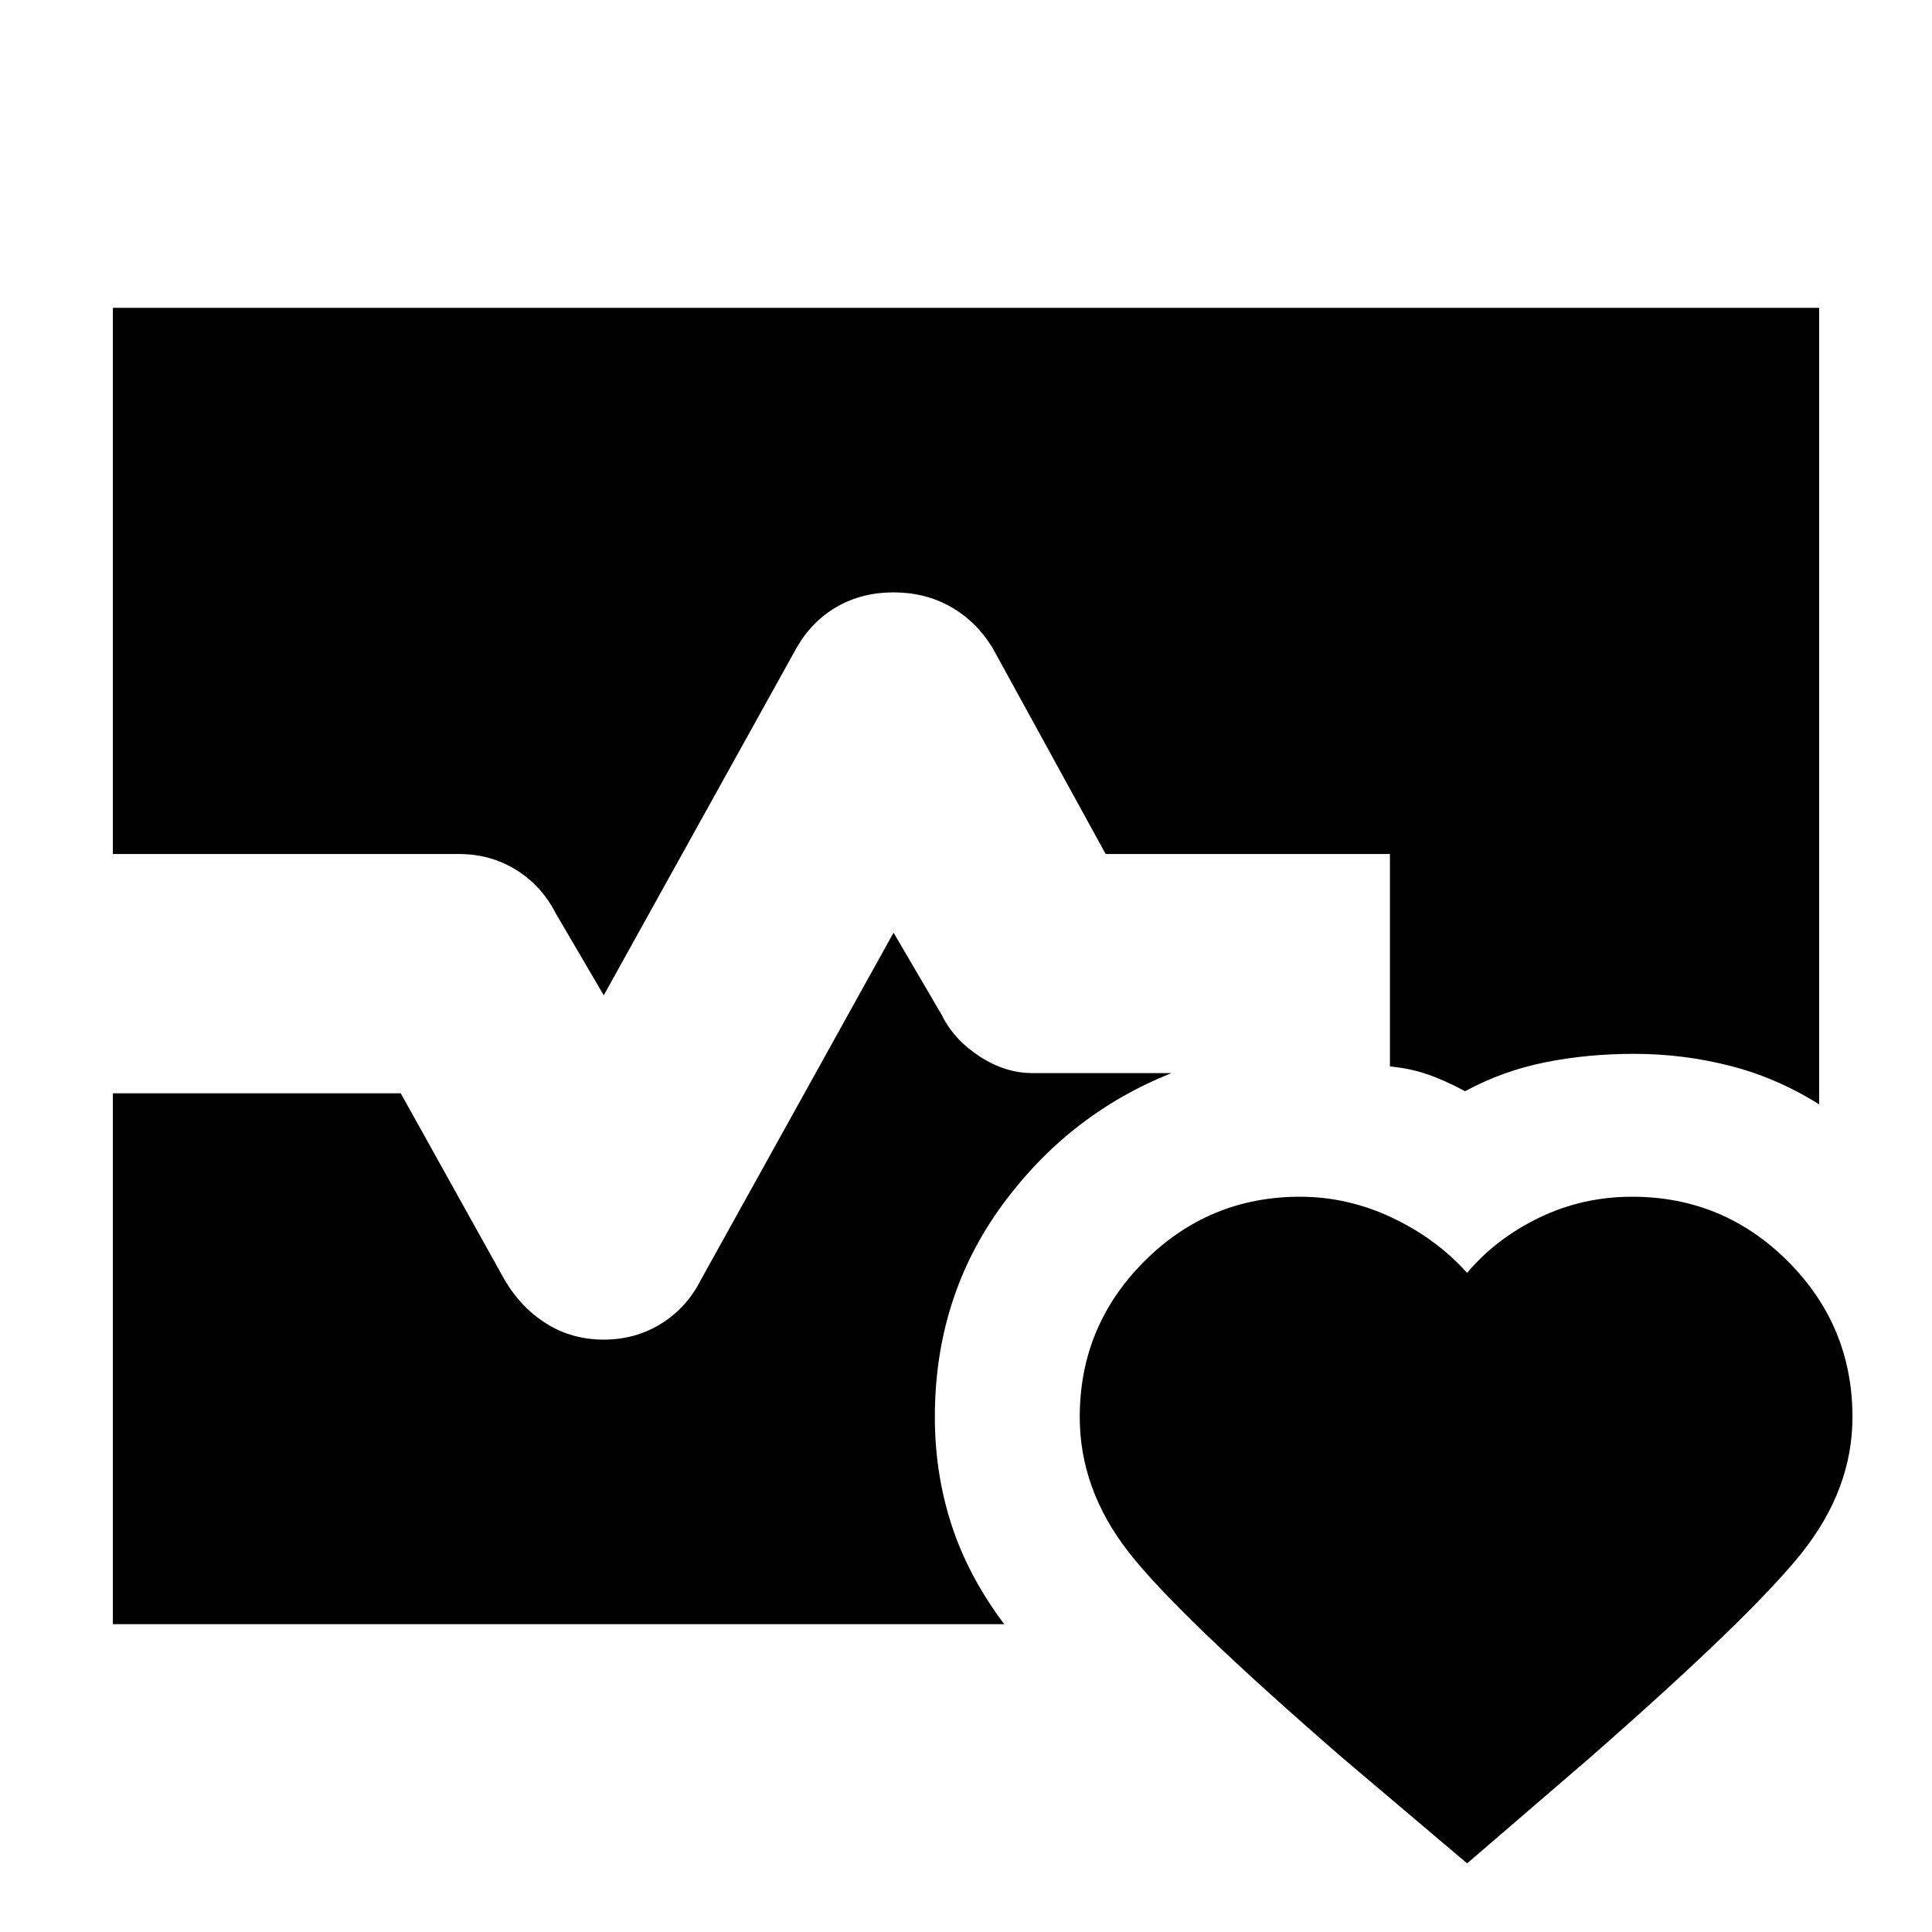 <svg xmlns="http://www.w3.org/2000/svg" height="20" viewBox="0 -960 960 960" width="20"><path d="M56.09-535.65v-271.39h847.82v395.78q-21.13-13.26-44.39-19.17-23.26-5.92-47.52-5.92-23.57 0-44.59 4.29-21.02 4.28-39.41 14.28-10.28-5.51-18.86-8.44-8.59-2.94-18.49-3.87v-105.56H549.39l-56.3-102.61q-8.13-13.13-20.76-20.26-12.63-7.13-28.33-7.13-15.7 0-28.11 7.13t-19.98 20.26L300-465.44l-23.91-40.82q-7-13.7-19.7-21.54-12.69-7.85-28.39-7.85H56.09Zm0 382.69v-263.78h143.04l51.78 93q8.13 13.7 20.76 21.54 12.63 7.85 28.33 7.85 15.7 0 28.39-7.85 12.7-7.84 19.7-21.54L444-496.56l23.91 40.82q6 12.26 18.76 20.61 12.76 8.35 26.46 8.35h69q-51.3 20.43-84.46 66.02-33.15 45.59-33.15 104.89 0 28.12 8.33 53.67 8.32 25.55 26.15 49.24H56.09ZM646-365.35q23.57 0 45.57 10.35T729-327.52q14.43-17.13 35.93-27.48 21.5-10.35 46.07-10.35 45.3 0 77.39 32.09t32.09 77.39q0 35.87-25.22 67.52T789.61-86.26L729-34.09l-61.61-52.17q-82.43-71.44-106.65-102.59-24.22-31.15-24.22-67.02 0-45.3 32.09-77.39T646-365.35Z"/></svg>
